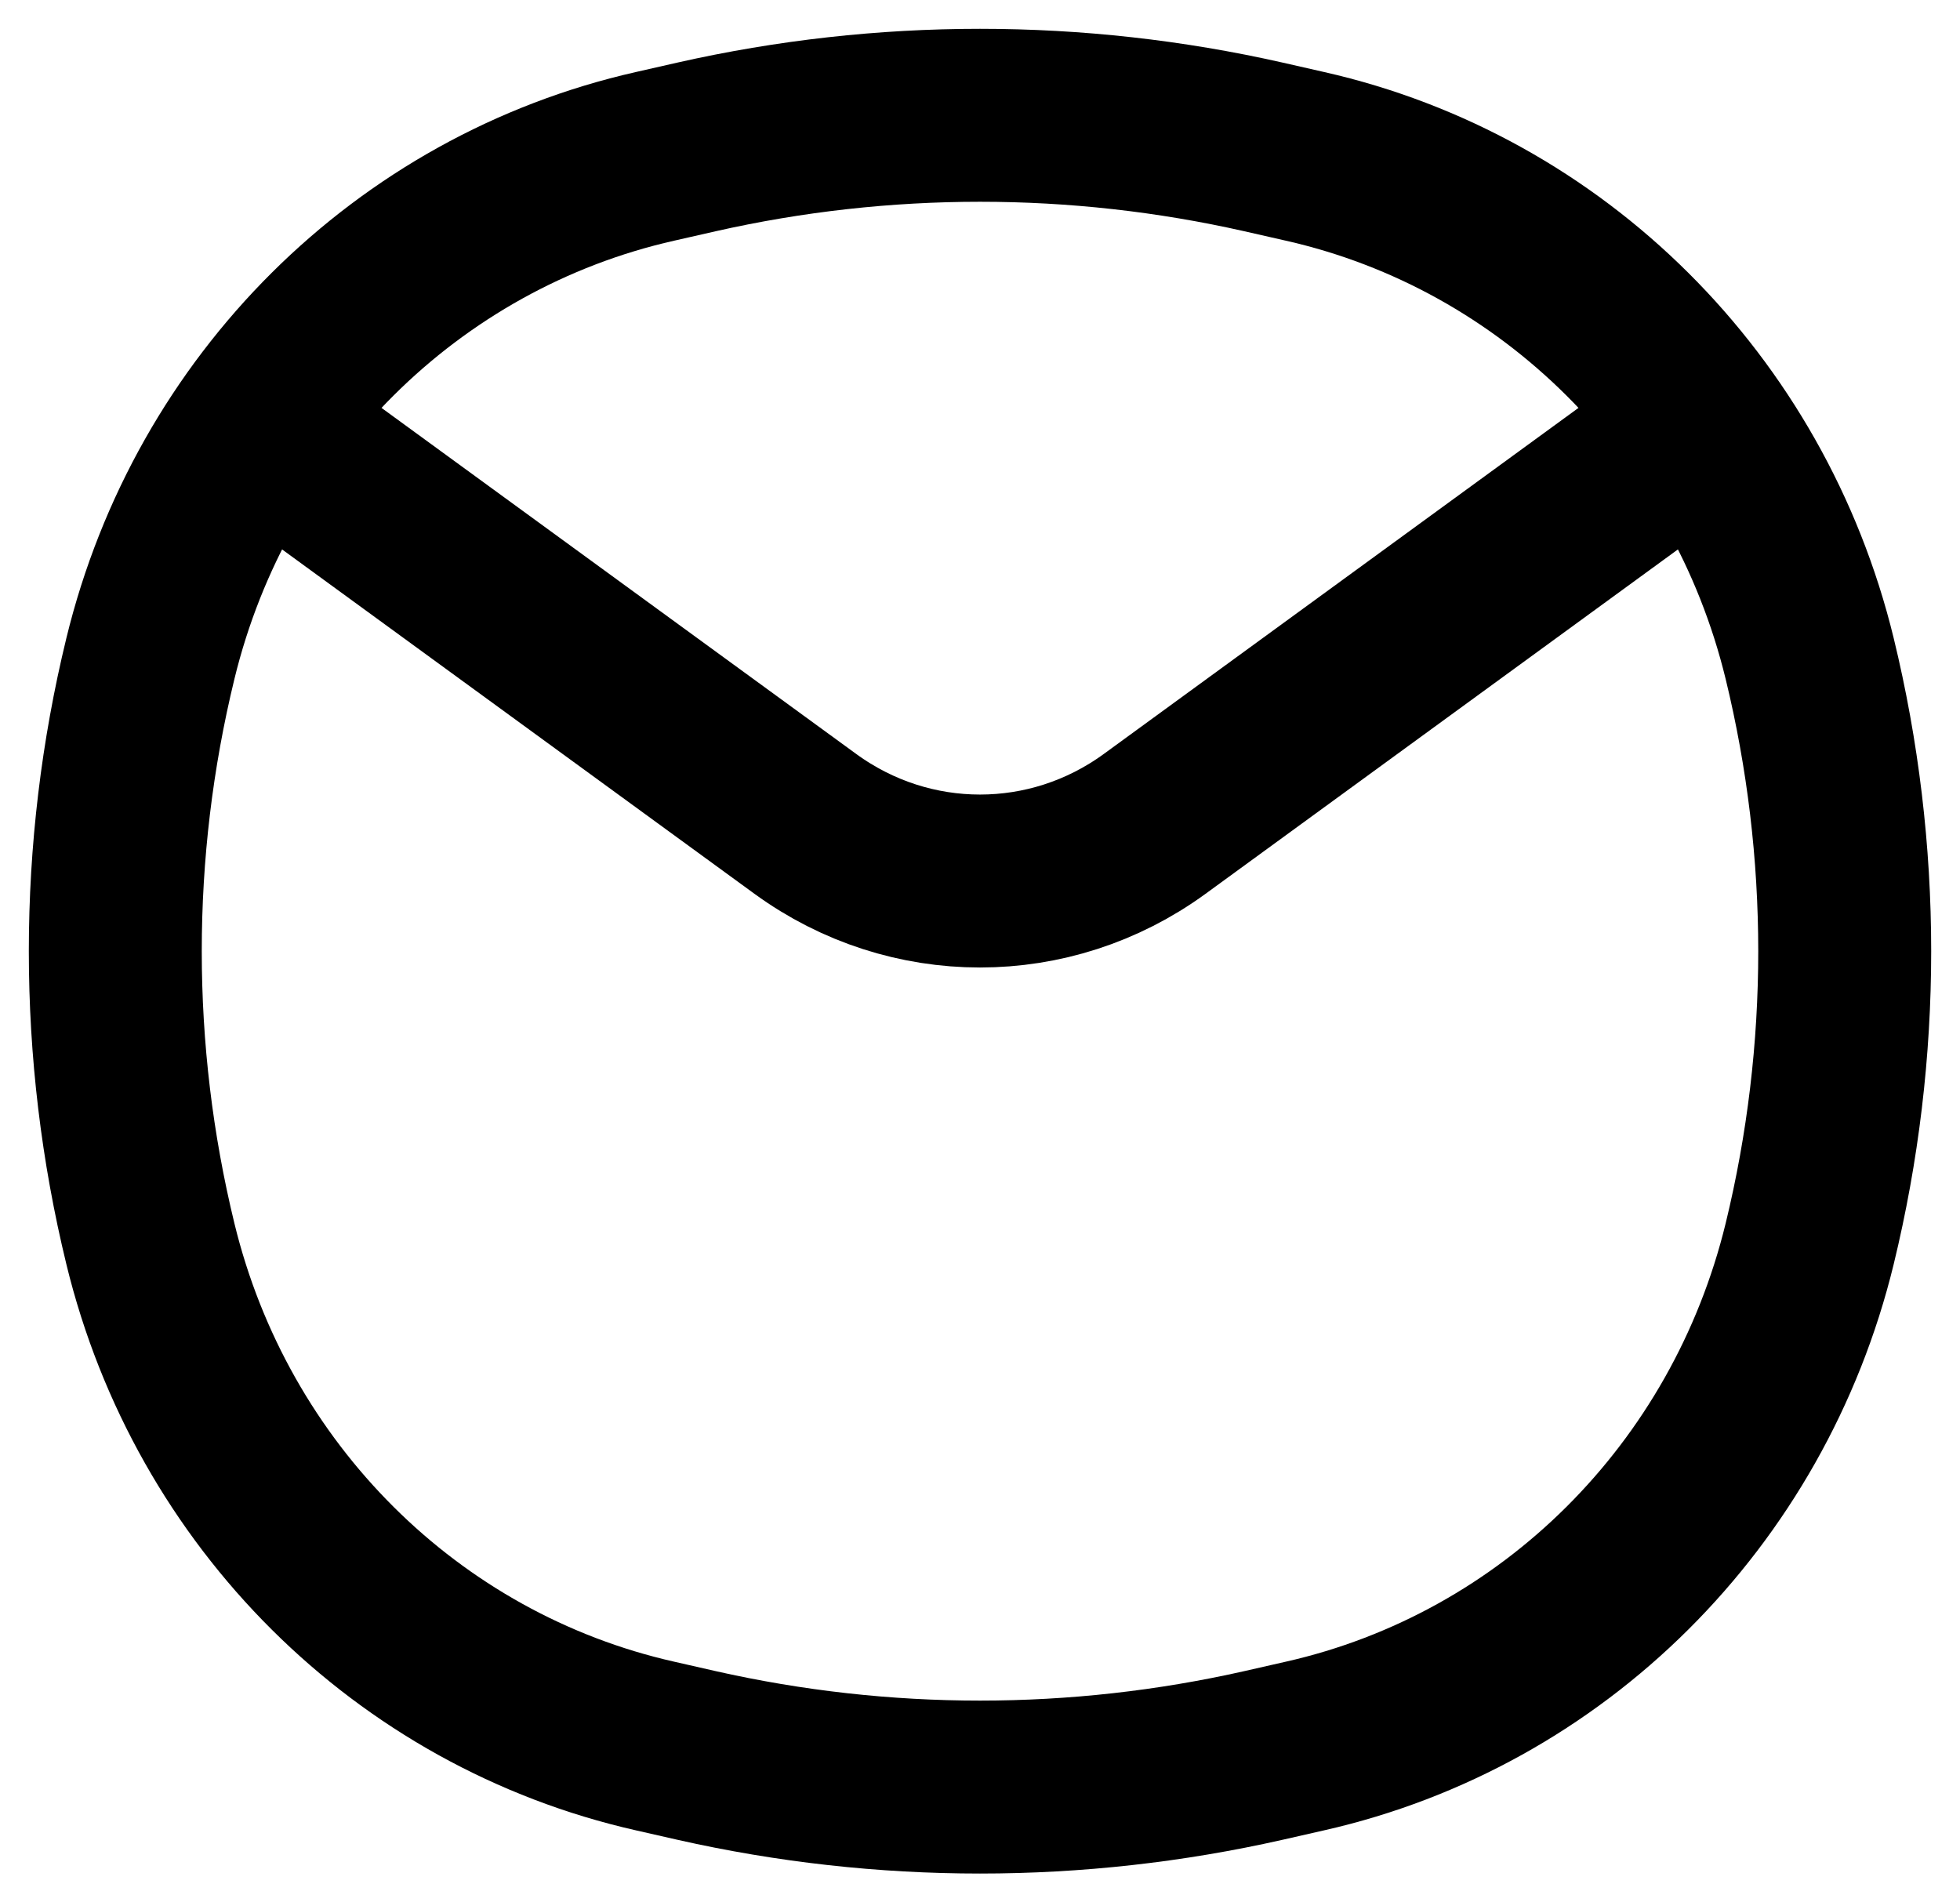 <svg width="34" height="33" viewBox="0 0 34 33" fill="none" xmlns="http://www.w3.org/2000/svg">
    <path
        d="M4.846 7.64L13.972 14.293C15.784 15.613 18.216 15.613 20.028 14.293L29.154 7.64M2.609 21.577C1.797 18.243 1.797 14.757 2.609 11.423C3.671 7.059 7.062 3.684 11.364 2.712L12.081 2.549C15.321 1.817 18.679 1.817 21.919 2.549L22.636 2.712C26.938 3.684 30.329 7.059 31.392 11.423C32.203 14.757 32.203 18.243 31.392 21.577C30.329 25.941 26.938 29.316 22.636 30.288L21.919 30.451C18.679 31.183 15.321 31.183 12.081 30.451L11.364 30.288C7.062 29.316 3.671 25.941 2.609 21.577Z"
        stroke="#000" stroke-width="3" stroke-linecap="round" />
</svg>